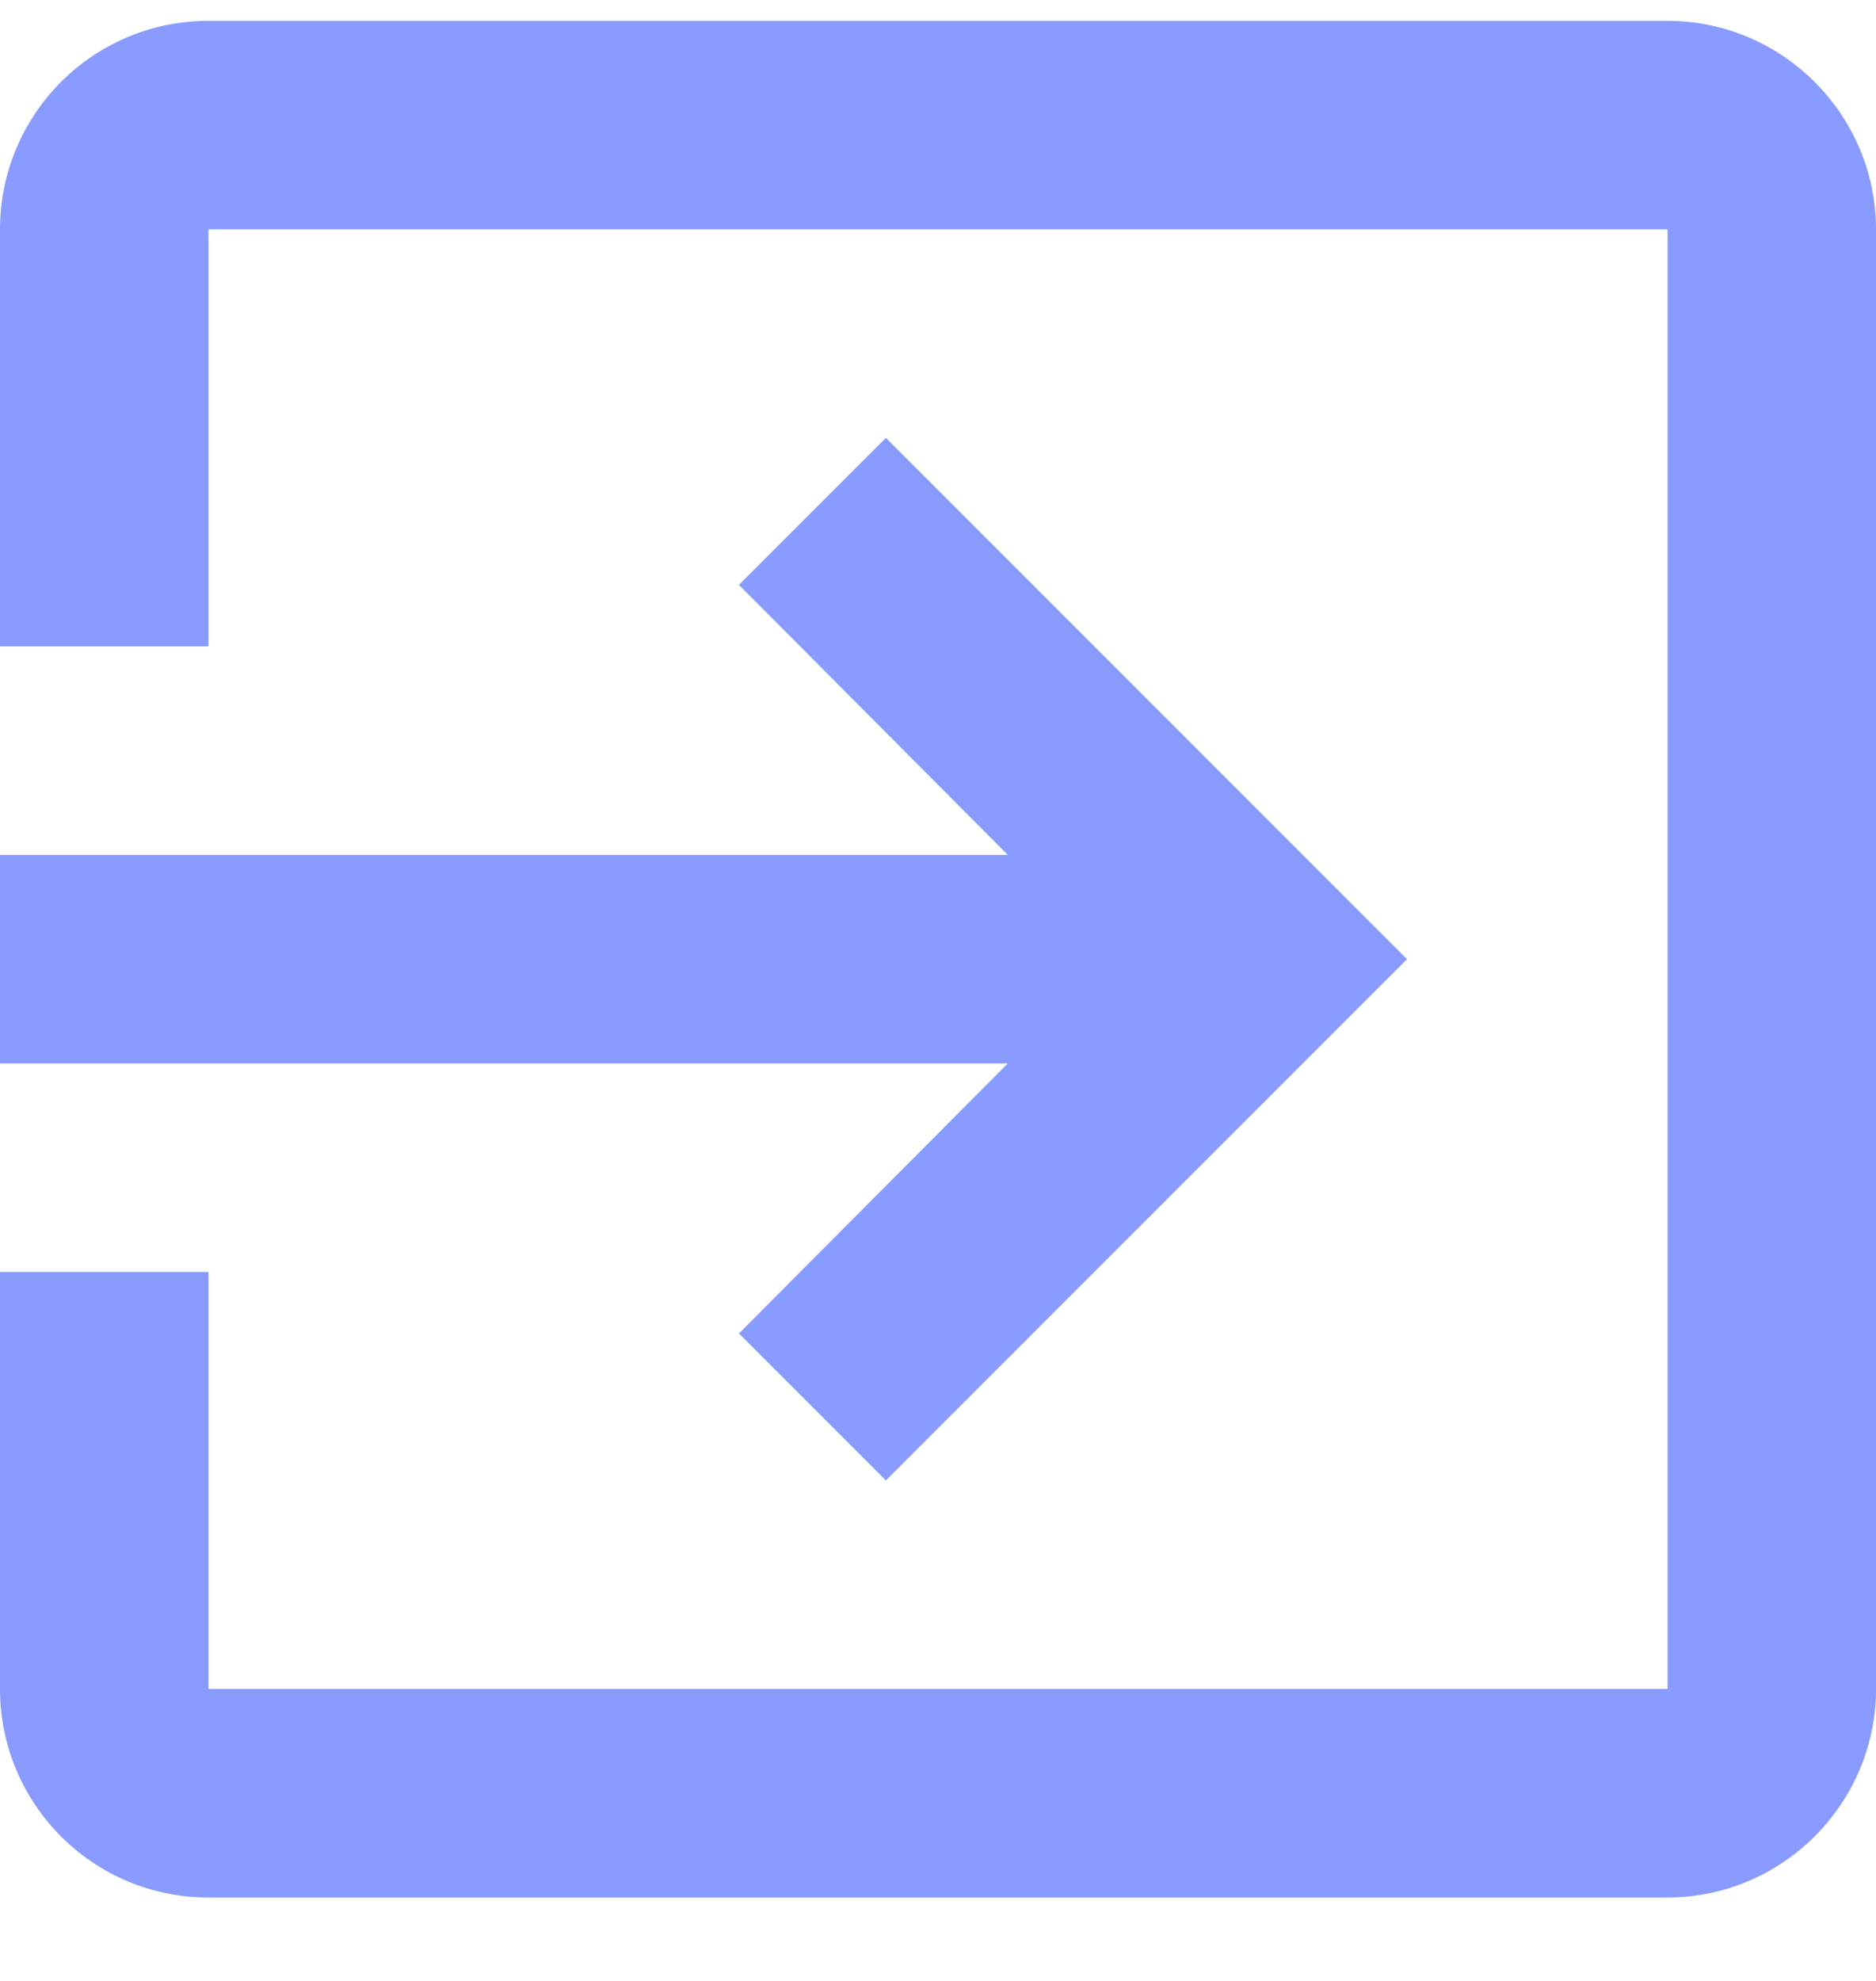 <?xml version="1.0" encoding="UTF-8"?>
<svg width="18px" height="19px" viewBox="0 0 18 19" version="1.1" xmlns="http://www.w3.org/2000/svg" xmlns:xlink="http://www.w3.org/1999/xlink">
    <title>AD49C12D-3D69-4EFE-93FE-5C631294A81F</title>
    <g id="final" stroke="none" stroke-width="1" fill="none" fill-rule="evenodd">
        <g id="Landing-page-2" transform="translate(-203, -421)" fill="#899BFF">
            <g id="Group-8" transform="translate(88, 208.2)">
                <g id="Group-3-Copy" transform="translate(27.5, 202)">
                    <g id="Group-4" transform="translate(87.5, 10)">
                        <path d="M7.09,13.59 L8.5,15 L13.5,10 L8.5,5 L7.09,6.41 L9.67,9 L0,9 L0,11 L9.67,11 L7.09,13.59 L7.09,13.59 Z M16,1 L2,1 C0.89,1 0,1.9 0,3 L0,7 L2,7 L2,3 L16,3 L16,17 L2,17 L2,13 L0,13 L0,17 C0,18.1 0.89,19 2,19 L16,19 C17.1,19 18,18.1 18,17 L18,3 C18,1.9 17.1,1 16,1 L16,1 Z" id="Shape"></path>
                    </g>
                </g>
            </g>
        </g>
    </g>
</svg>